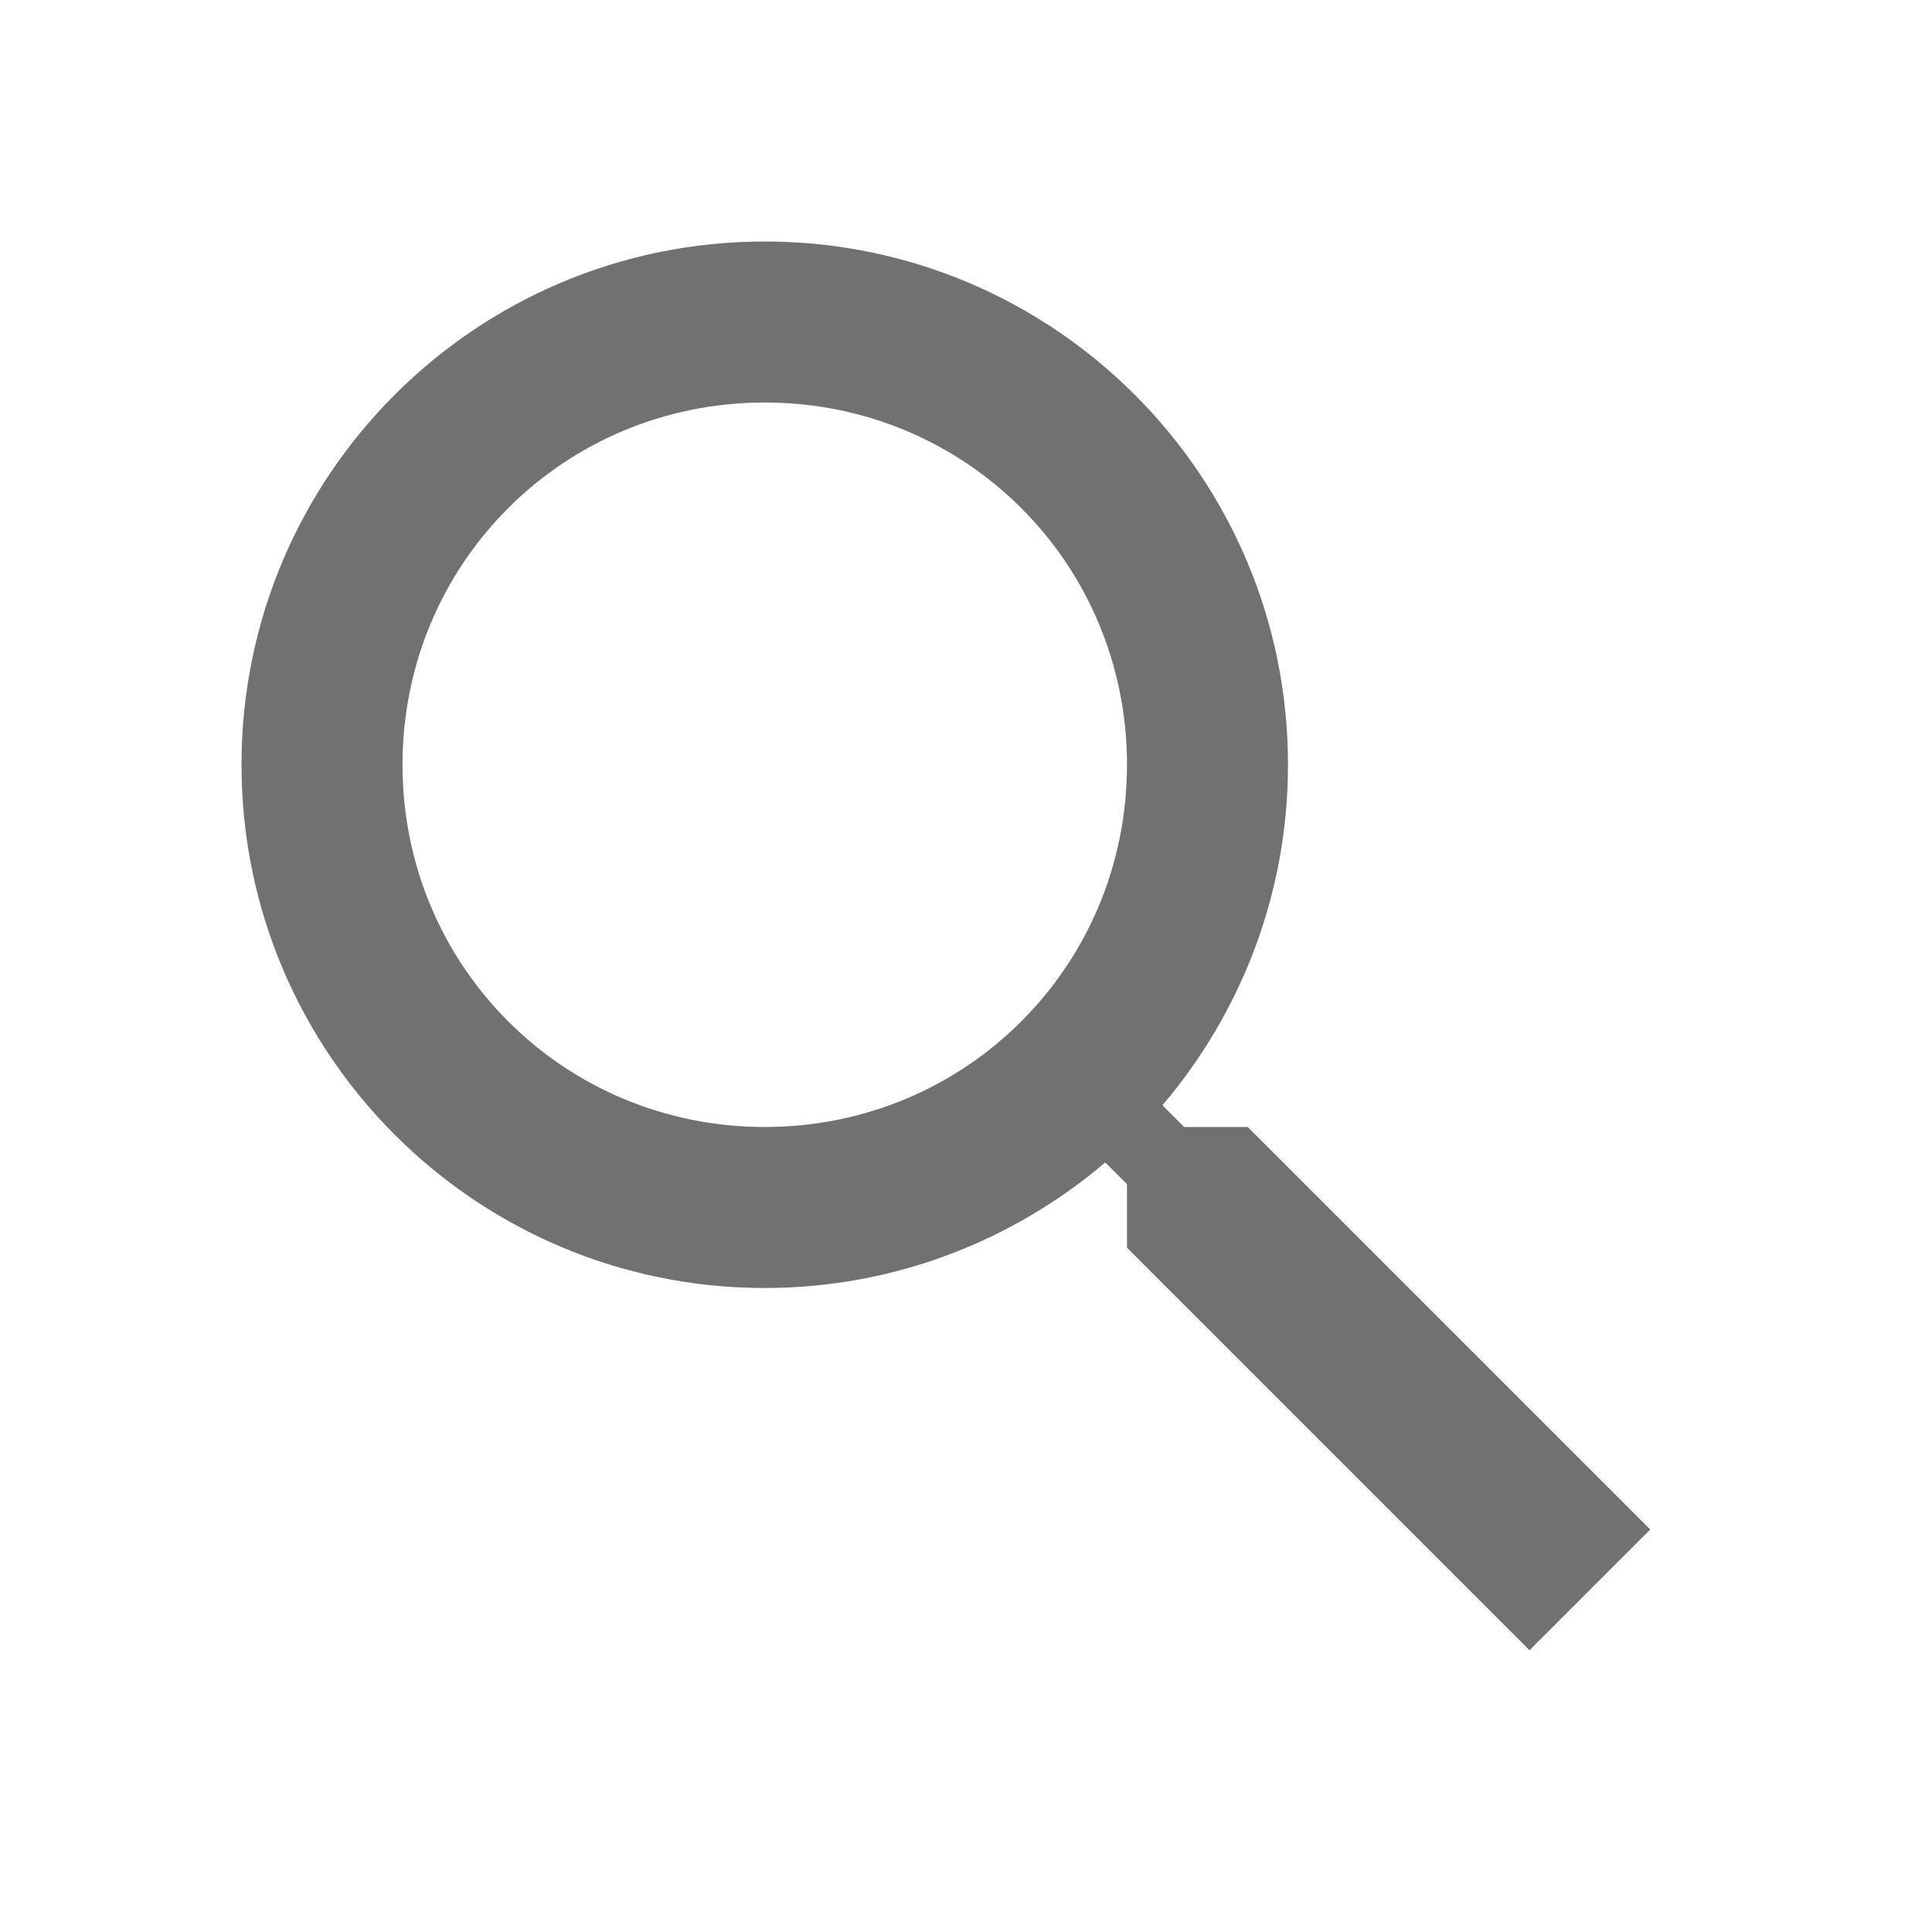 <svg xmlns="http://www.w3.org/2000/svg" viewBox="0 0 24 24"><path fill="#737074" d="M9.5,3C13.09,3 16,5.91 16,9.5C16,11.11 15.41,12.59 14.44,13.73L14.71,14H15.5L20.5,19L19,20.5L14,15.5V14.71L13.73,14.44C12.59,15.41 11.11,16 9.5,16C5.91,16 3,13.09 3,9.5C3,5.91 5.91,3 9.5,3M9.5,5C7,5 5,7 5,9.5C5,12 7,14 9.5,14C12,14 14,12 14,9.5C14,7 12,5 9.5,5Z" /></svg>
